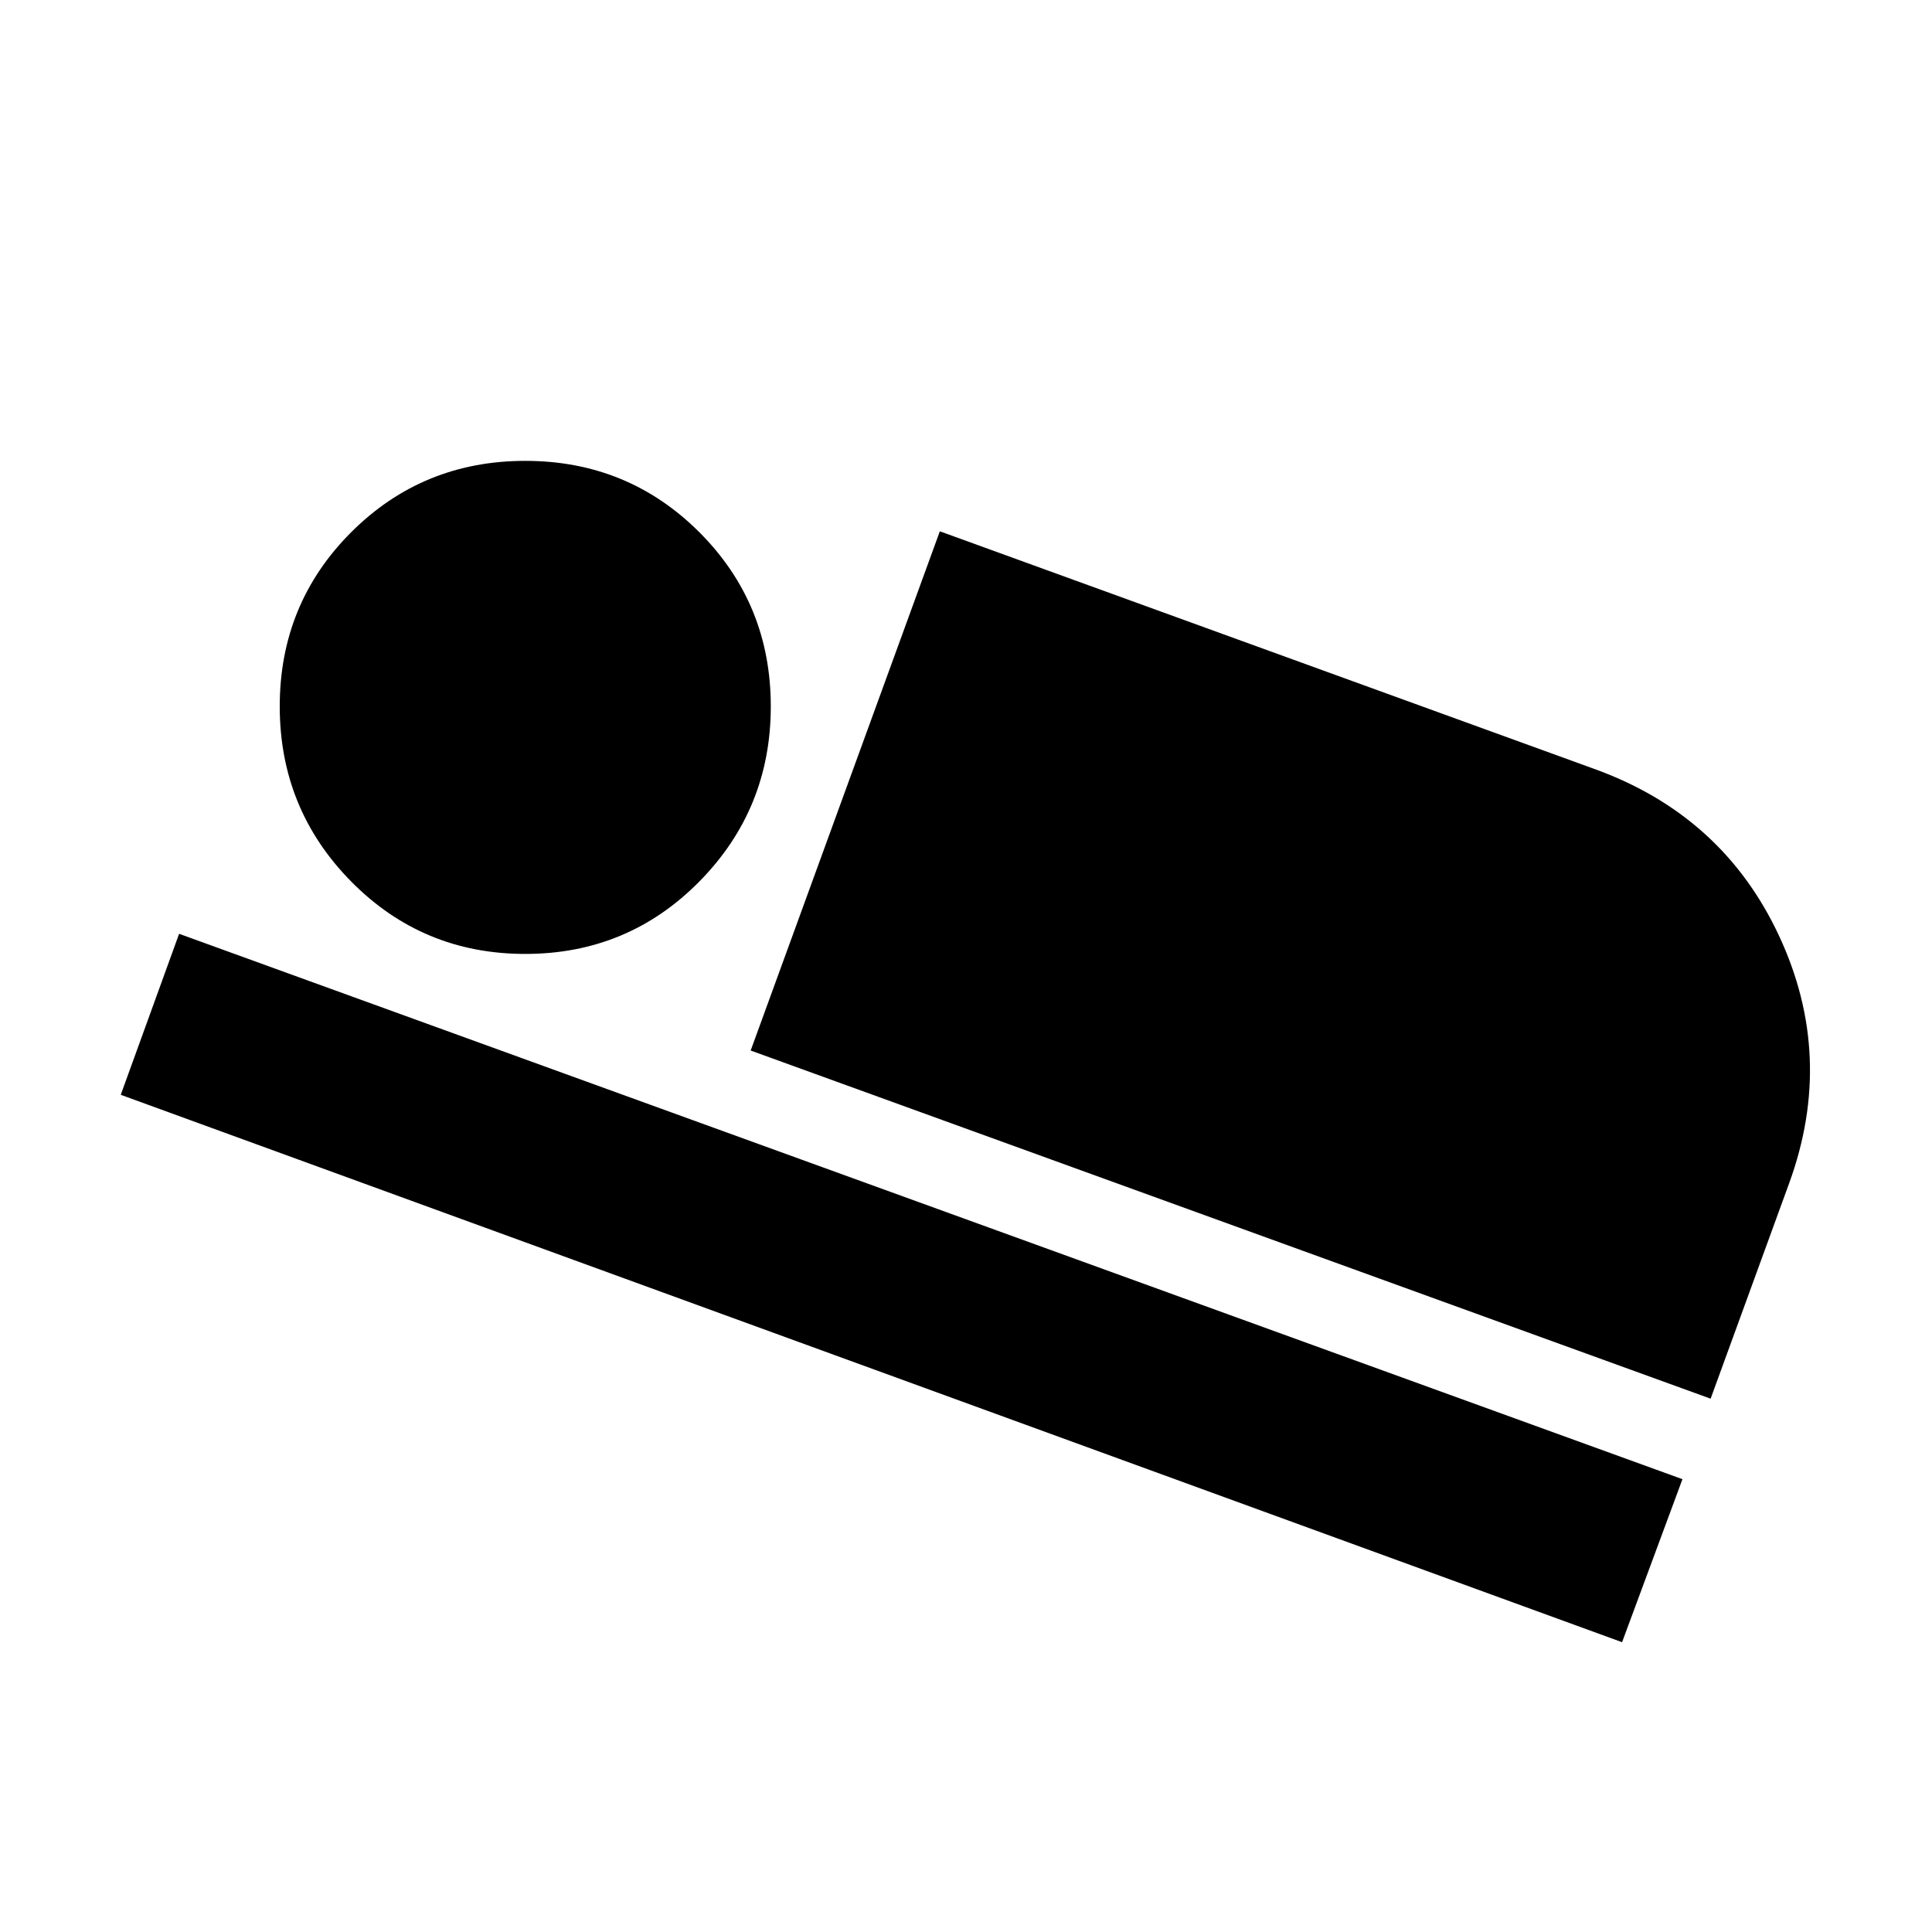 <svg xmlns="http://www.w3.org/2000/svg" height="24" width="24"><path d="M9.325 13.05 11.675 6.6 19.8 9.55Q21.4 10.125 22.1 11.625Q22.8 13.125 22.225 14.7L21.25 17.375ZM1.5 13.6 2.225 11.6 20.9 18.375 20.15 20.4ZM6.525 11.85Q5.25 11.85 4.362 10.95Q3.475 10.05 3.475 8.775Q3.475 7.5 4.362 6.612Q5.25 5.725 6.525 5.725Q7.8 5.725 8.688 6.612Q9.575 7.5 9.575 8.775Q9.575 10.05 8.688 10.95Q7.8 11.85 6.525 11.85Z"/></svg>